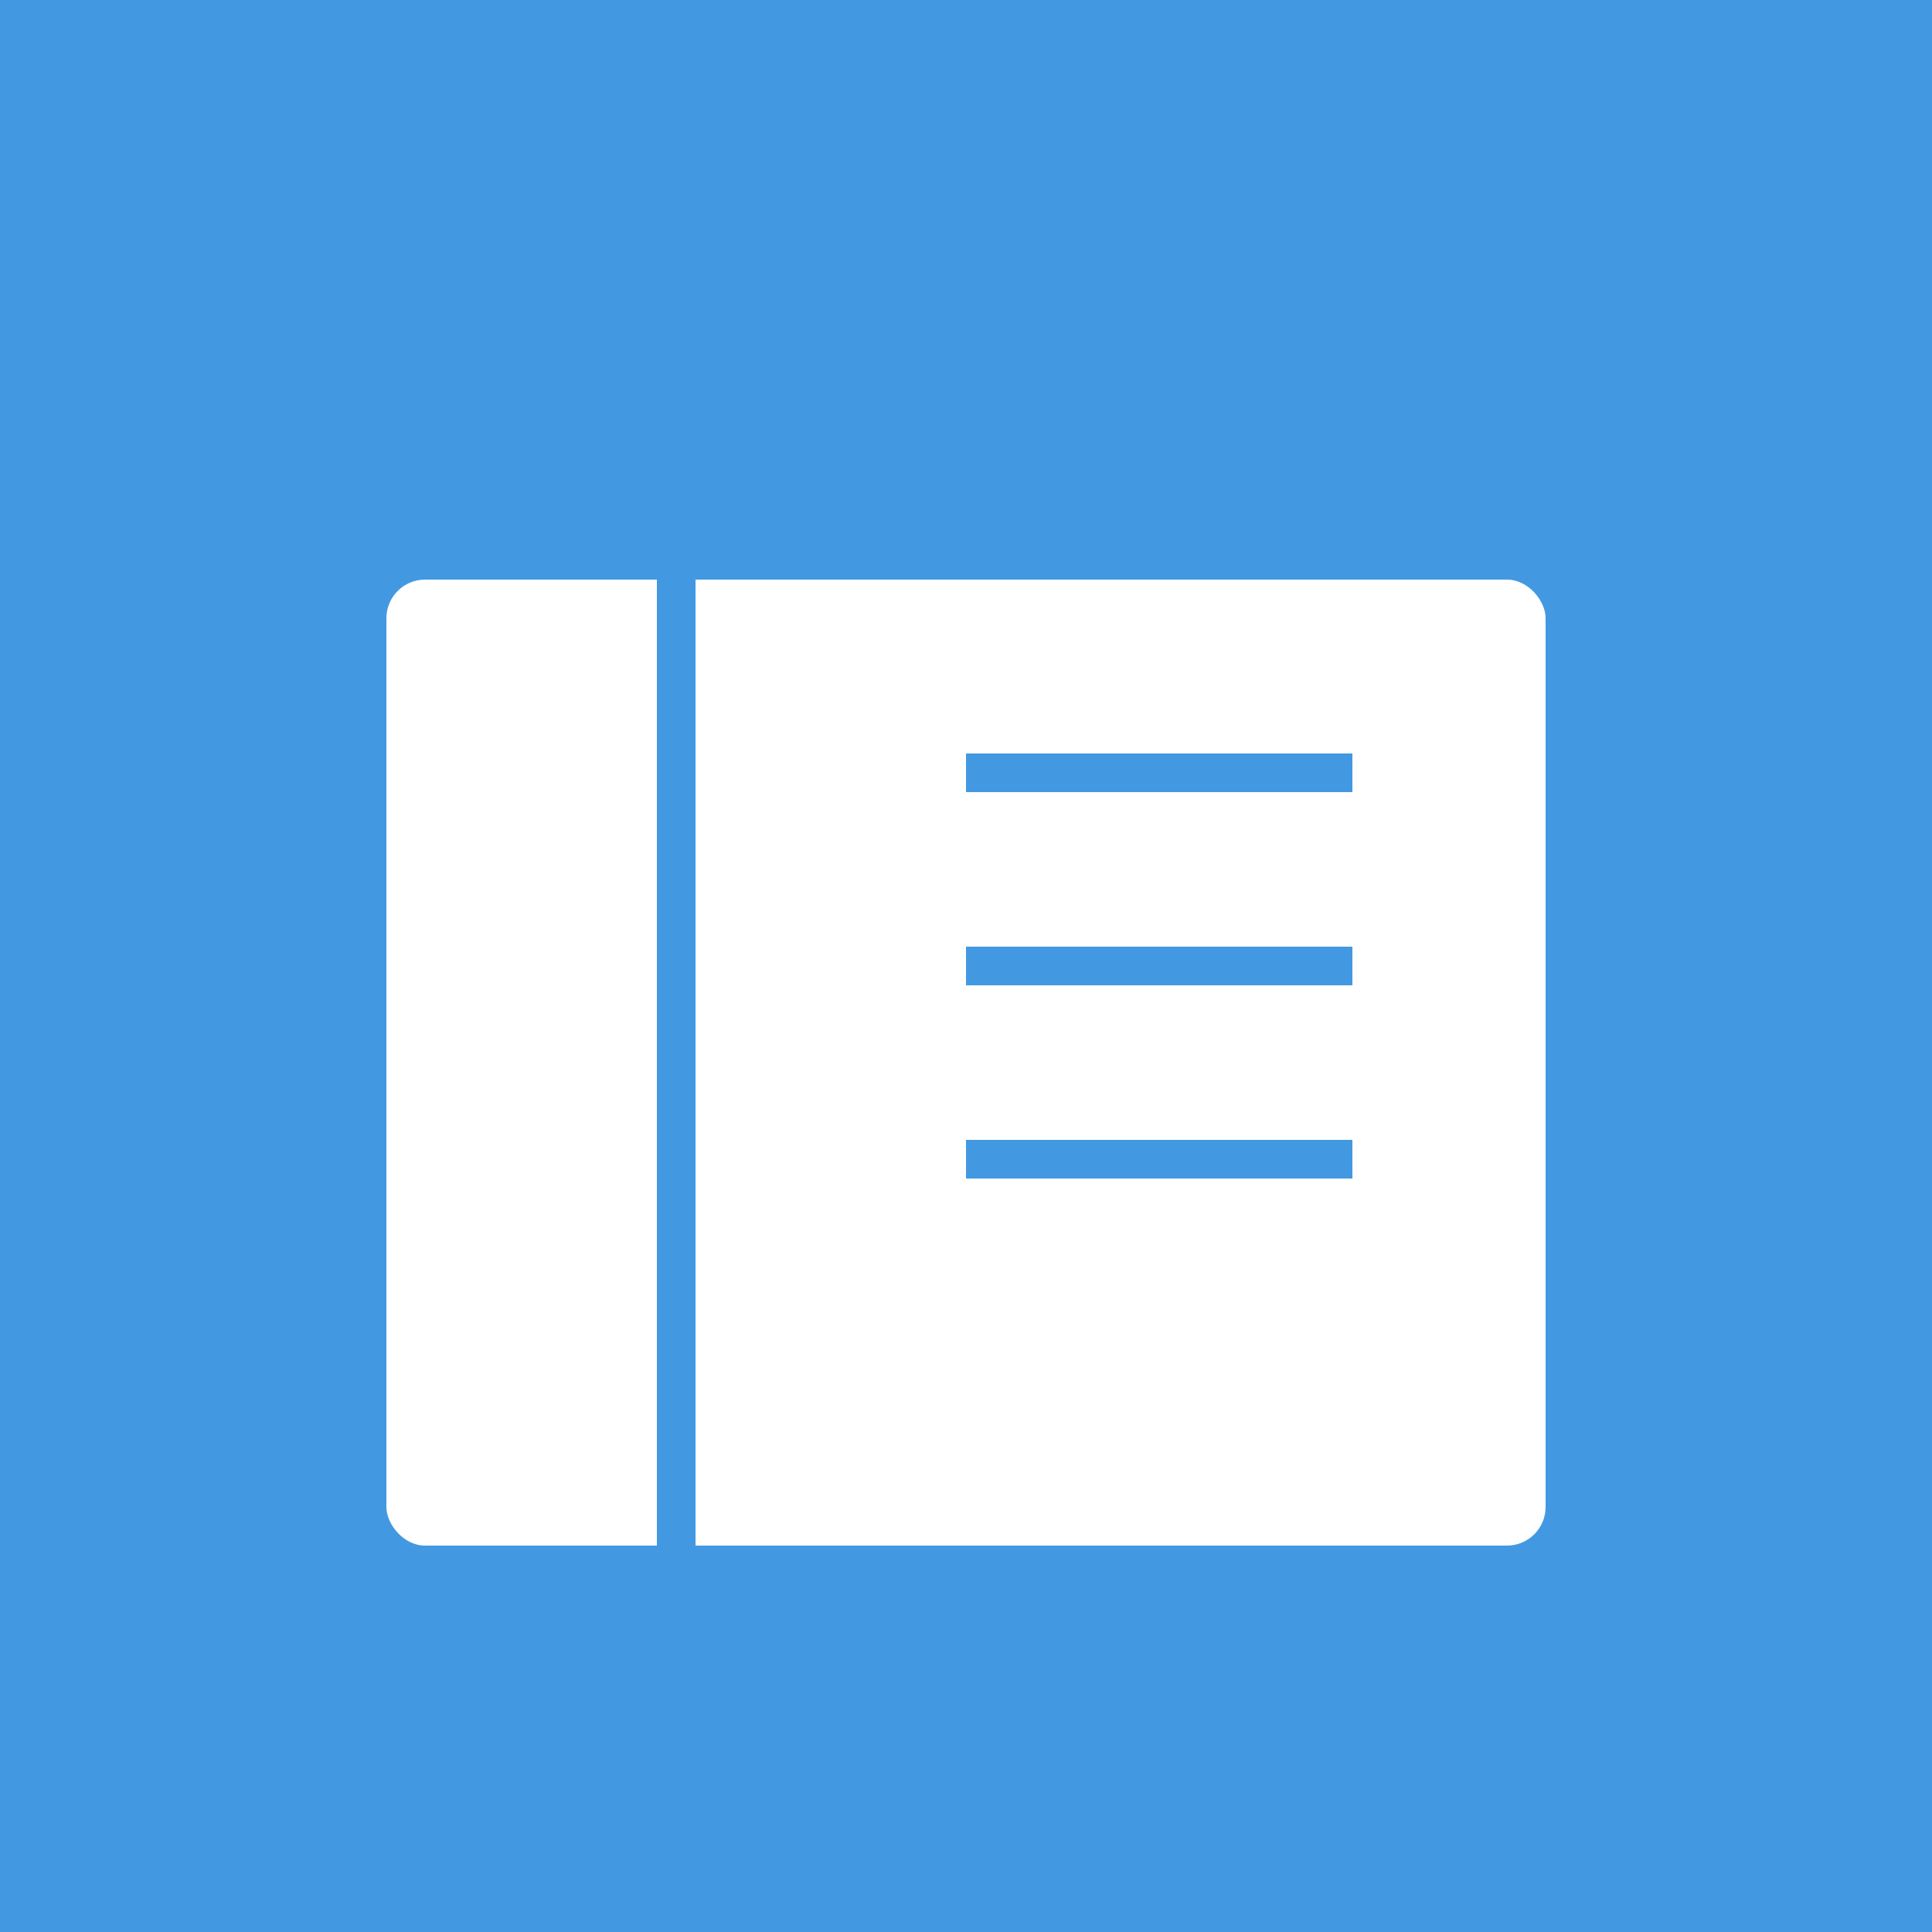 <svg xmlns="http://www.w3.org/2000/svg" viewBox="0 0 100 100">
  <rect width="100" height="100" fill="#4299e1"/>
  <rect x="20" y="30" width="60" height="50" fill="white" rx="2"/>
  <line x1="35" y1="30" x2="35" y2="80" stroke="#4299e1" stroke-width="2"/>
  <line x1="50" y1="40" x2="70" y2="40" stroke="#4299e1" stroke-width="2"/>
  <line x1="50" y1="50" x2="70" y2="50" stroke="#4299e1" stroke-width="2"/>
  <line x1="50" y1="60" x2="70" y2="60" stroke="#4299e1" stroke-width="2"/>
</svg>
